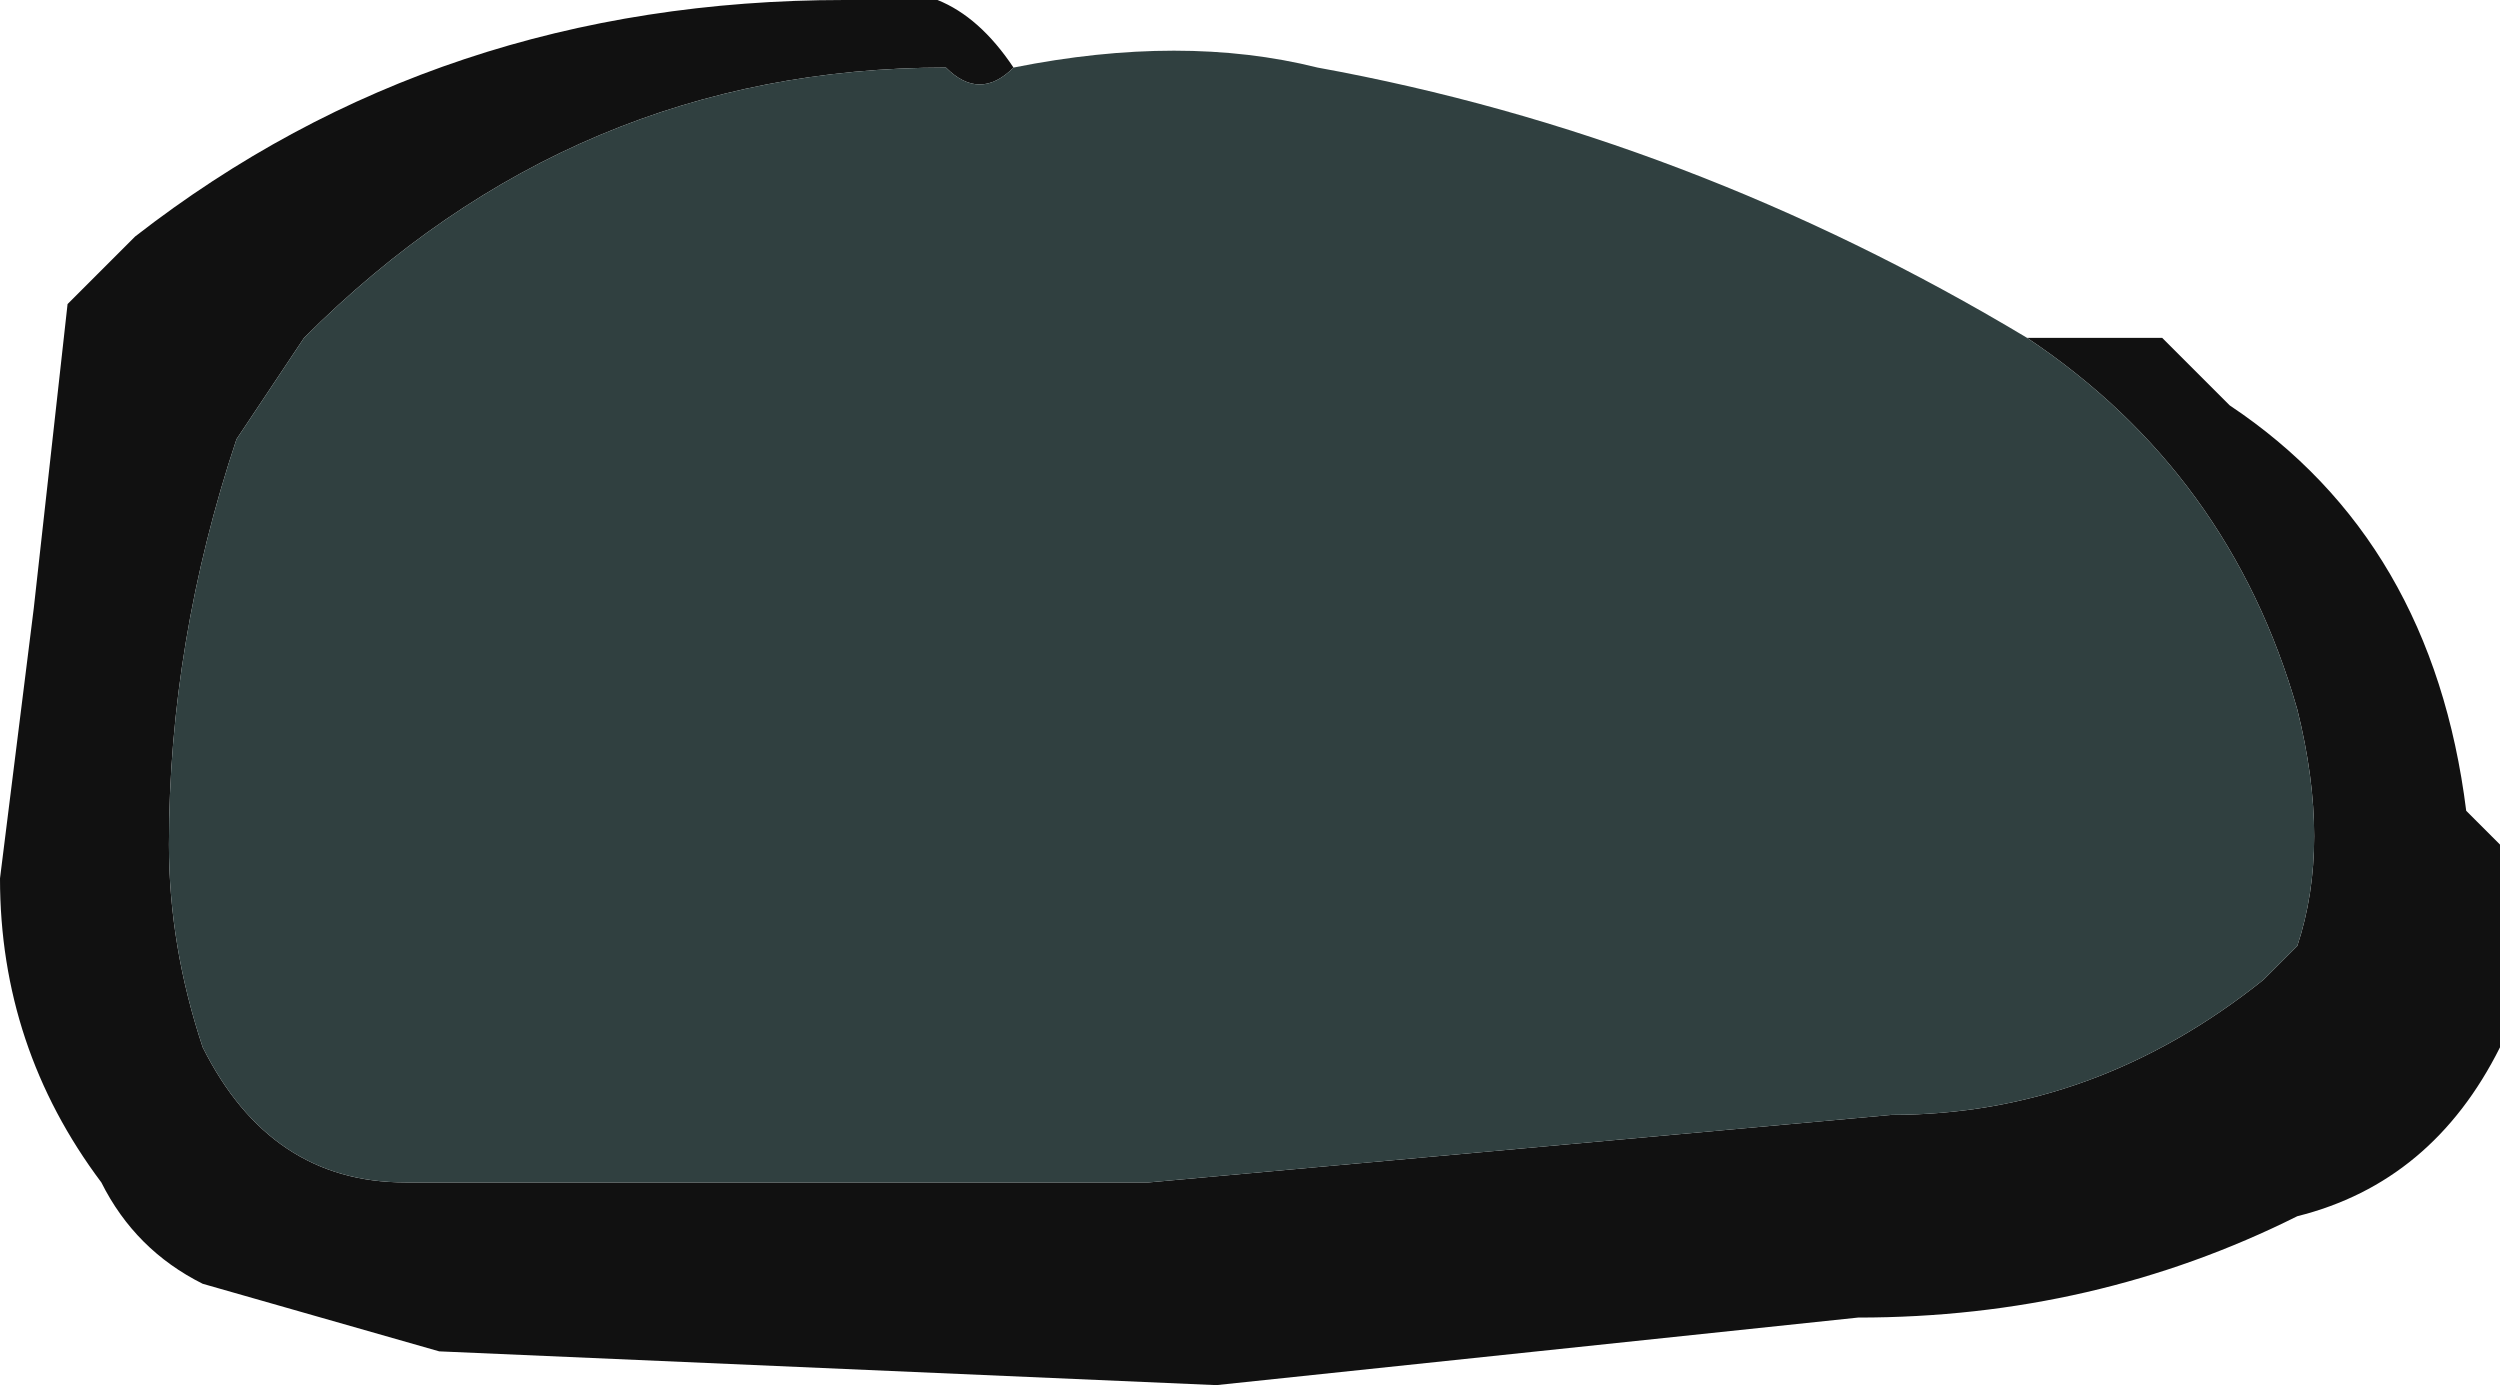 <?xml version="1.0" encoding="UTF-8" standalone="no"?>
<svg xmlns:ffdec="https://www.free-decompiler.com/flash" xmlns:xlink="http://www.w3.org/1999/xlink" ffdec:objectType="frame" height="14.35px" width="25.9px" xmlns="http://www.w3.org/2000/svg">
  <g transform="matrix(1.0, 0.0, 0.0, 1.0, 12.95, 7.0)">
    <use ffdec:characterId="1866" height="2.05" transform="matrix(7.0, 0.0, 0.0, 7.0, -12.95, -7.0)" width="3.7" xlink:href="#shape0"/>
  </g>
  <defs>
    <g id="shape0" transform="matrix(1.0, 0.0, 0.0, 1.0, 1.85, 1.0)">
      <path d="M1.15 -0.5 L1.35 -0.5 1.45 -0.4 Q1.75 -0.2 1.8 0.2 L1.85 0.25 Q1.85 0.4 1.85 0.55 1.75 0.75 1.55 0.8 1.25 0.95 0.9 0.95 L-0.05 1.05 -1.2 1.0 -1.55 0.9 Q-1.65 0.85 -1.7 0.75 -1.85 0.55 -1.85 0.3 L-1.8 -0.1 -1.75 -0.55 -1.65 -0.65 Q-1.2 -1.0 -0.6 -1.0 -0.45 -1.05 -0.35 -0.9 -0.4 -0.85 -0.45 -0.9 -1.0 -0.9 -1.4 -0.5 L-1.5 -0.35 Q-1.6 -0.05 -1.6 0.25 -1.6 0.4 -1.55 0.55 -1.45 0.75 -1.25 0.75 L-0.15 0.75 0.95 0.65 Q1.25 0.65 1.5 0.45 L1.55 0.4 Q1.6 0.25 1.55 0.05 1.45 -0.3 1.15 -0.5" fill="#111111" fill-rule="evenodd" stroke="none"/>
      <path d="M-0.35 -0.9 Q-0.1 -0.95 0.1 -0.9 0.65 -0.8 1.15 -0.5 1.45 -0.3 1.55 0.05 1.6 0.25 1.55 0.4 L1.5 0.45 Q1.25 0.65 0.95 0.65 L-0.15 0.75 -1.25 0.75 Q-1.45 0.75 -1.55 0.55 -1.6 0.4 -1.6 0.25 -1.6 -0.05 -1.5 -0.35 L-1.4 -0.5 Q-1.0 -0.9 -0.45 -0.9 -0.4 -0.85 -0.35 -0.9" fill="#304040" fill-rule="evenodd" stroke="none"/>
    </g>
  </defs>
</svg>

